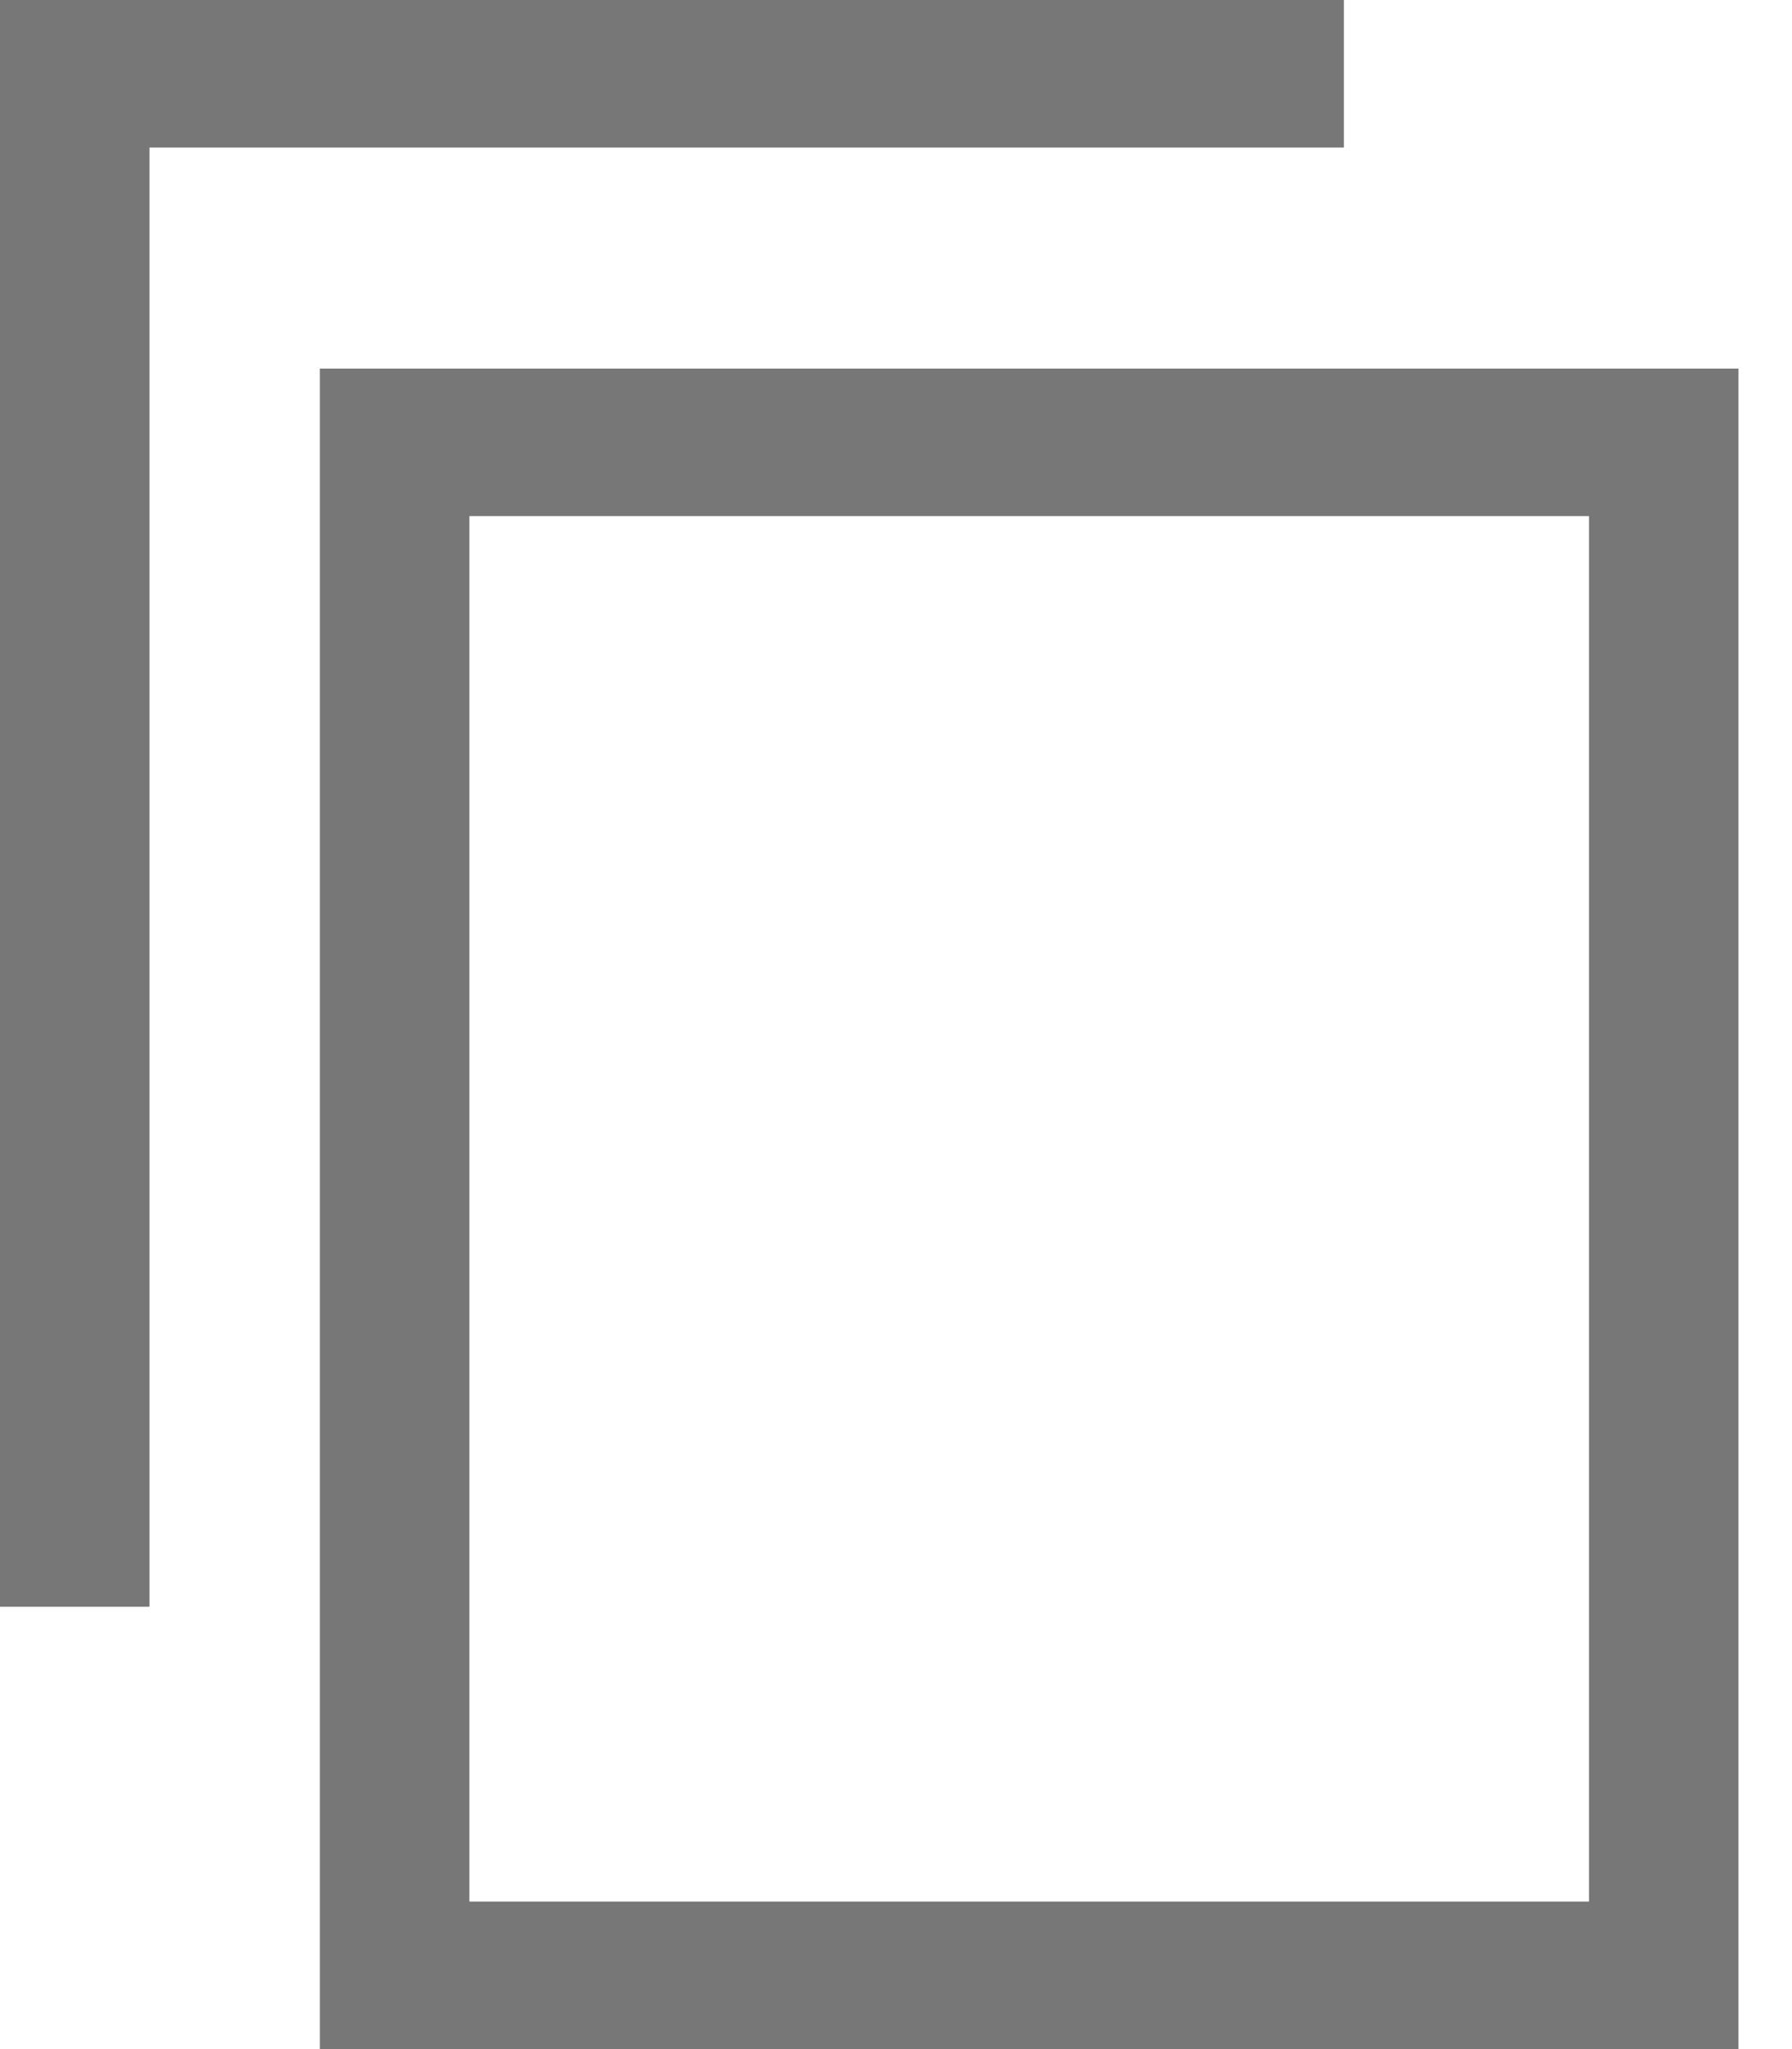 <svg width="14" height="16" viewBox="0 0 14 16" fill="none" xmlns="http://www.w3.org/2000/svg">
<path d="M13.582 16H2.499V2.878H13.582V16ZM3.667 14.848H12.414V4.03H3.667V14.848Z" fill="#777777"/>
<path d="M1.168 12.546H0V0H10.499V1.152H1.168V12.546Z" fill="#777777"/>
</svg>
